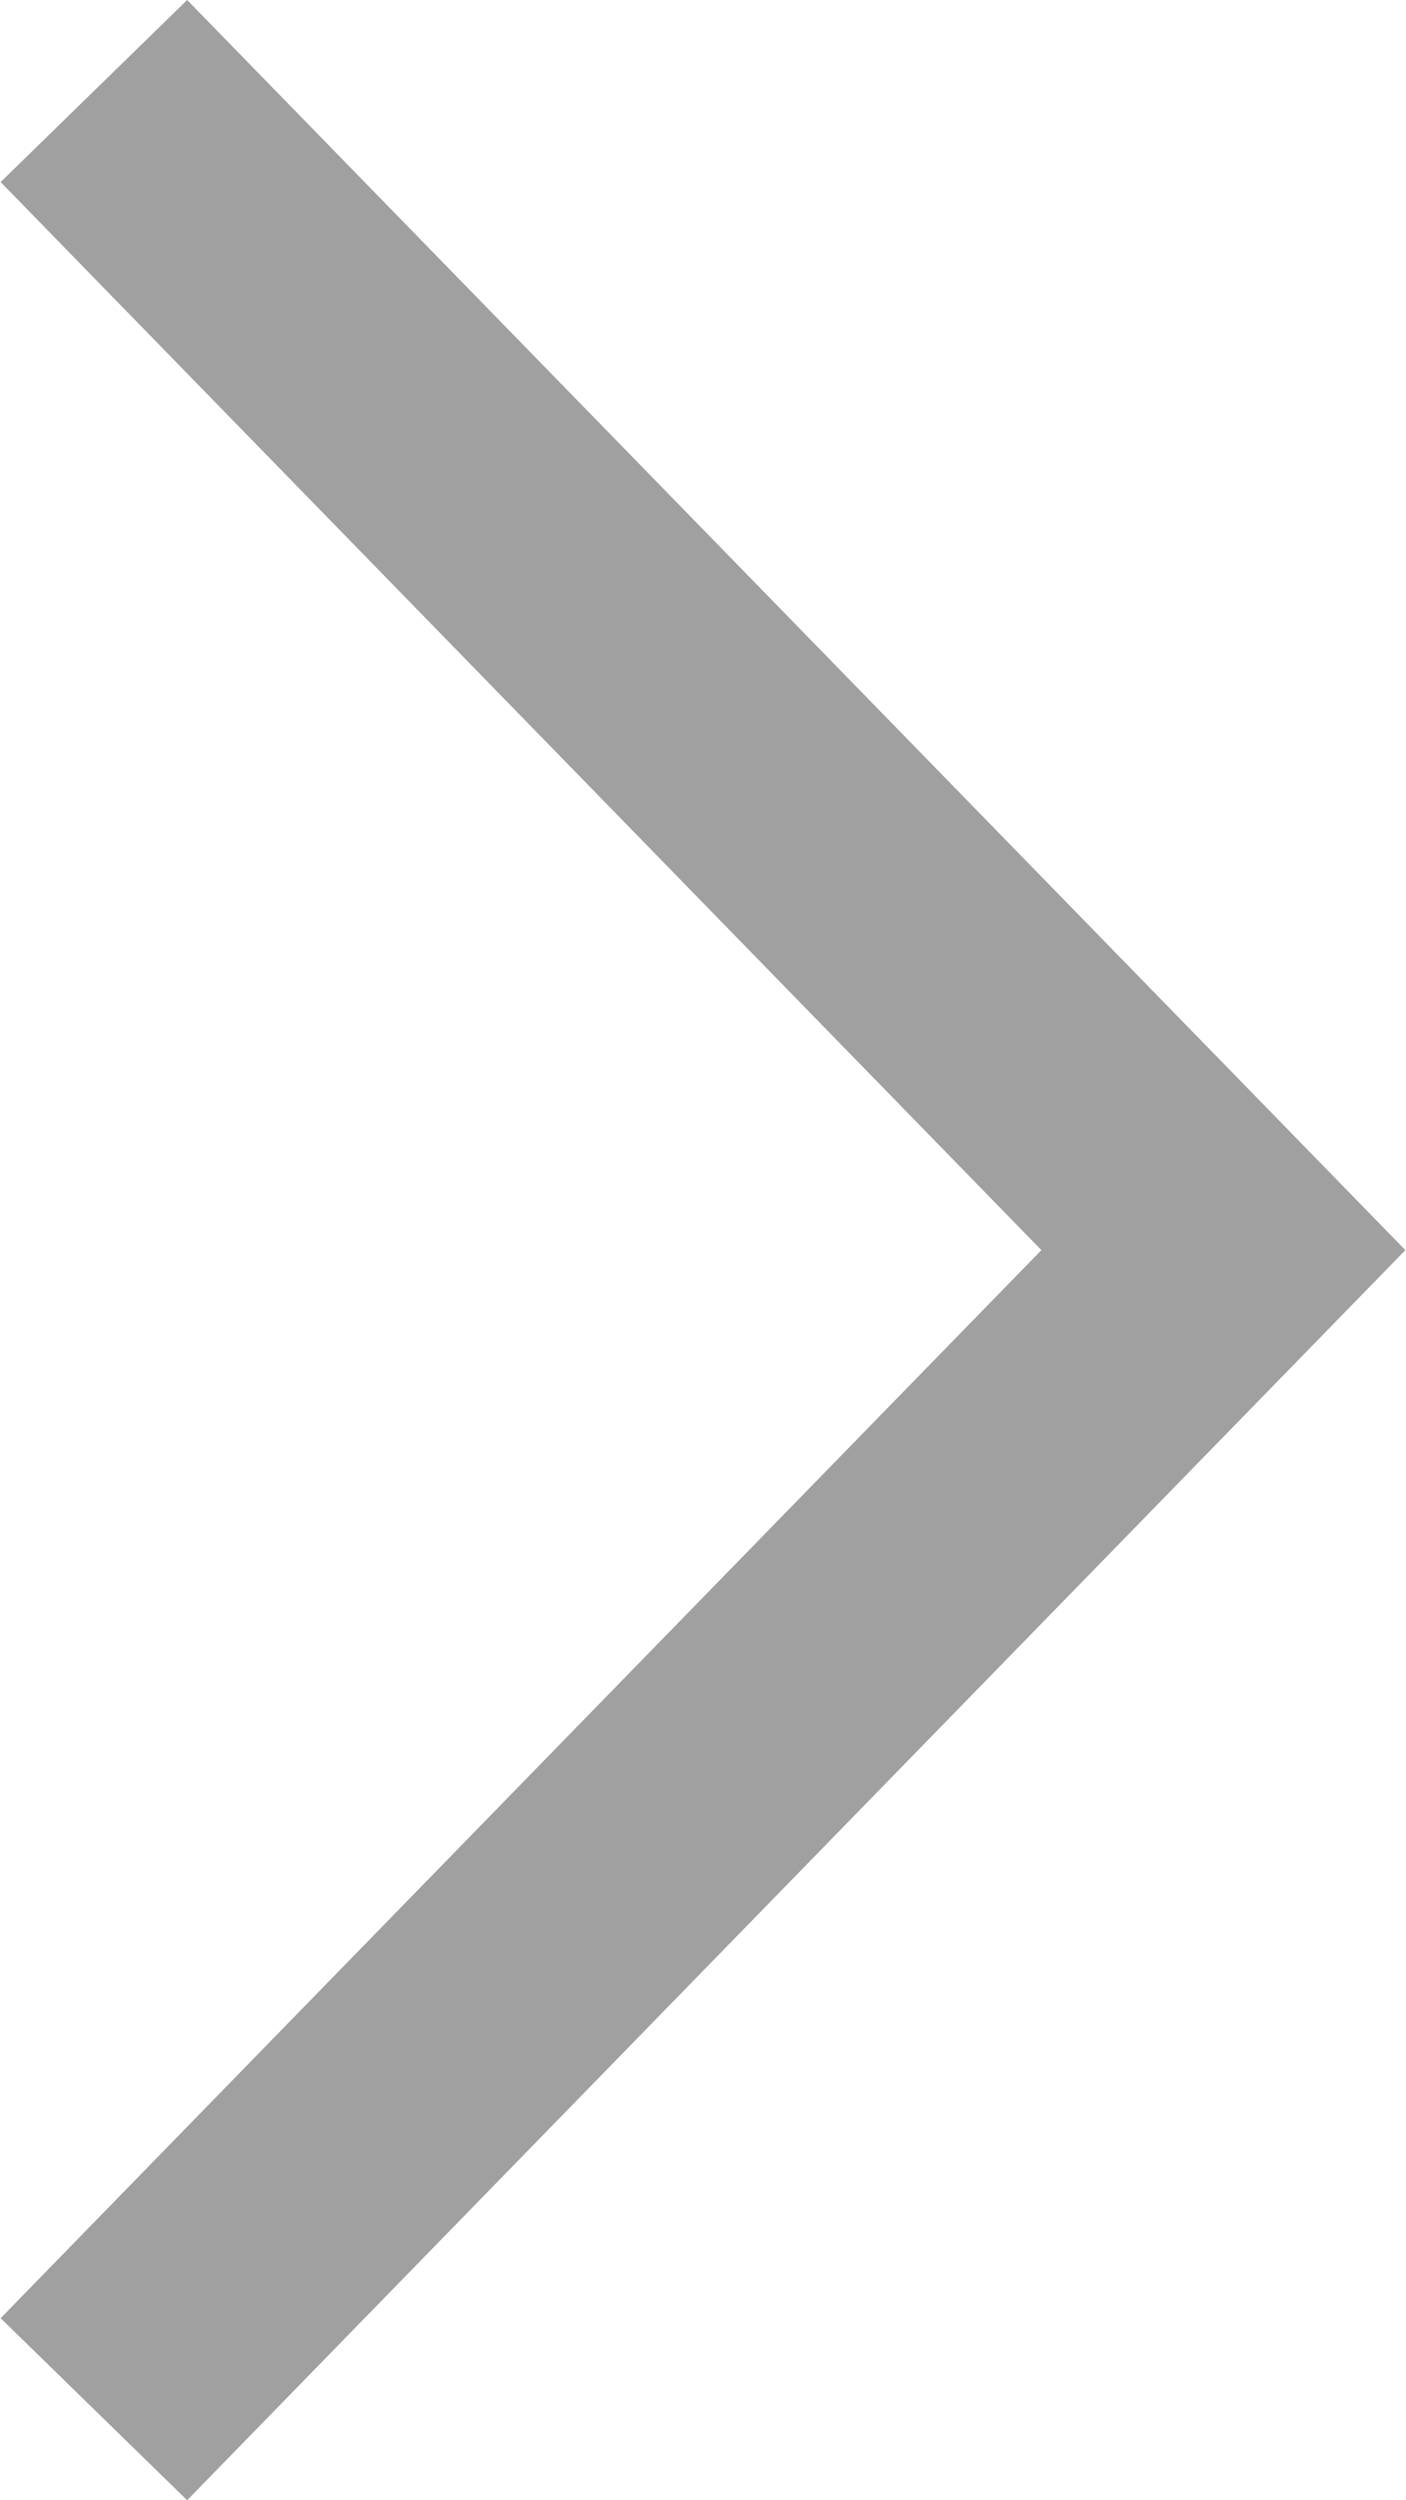 <?xml version="1.0" encoding="utf-8"?>
<!-- Generator: Adobe Illustrator 21.0.0, SVG Export Plug-In . SVG Version: 6.00 Build 0)  -->
<svg version="1.1" id="圖層_1" xmlns="http://www.w3.org/2000/svg" xmlns:xlink="http://www.w3.org/1999/xlink" x="0px" y="0px"
	 viewBox="0 0 9 16" style="enable-background:new 0 0 9 16;" xml:space="preserve">
<style type="text/css">
	.st0{fill:#A0A0A0;}
</style>
<g>
	<g>
		<polygon class="st0" points="8.996,8 1.198,16 0.004,14.835 6.666,8 0.004,1.165 1.198,0 		"/>
	</g>
</g>
</svg>
